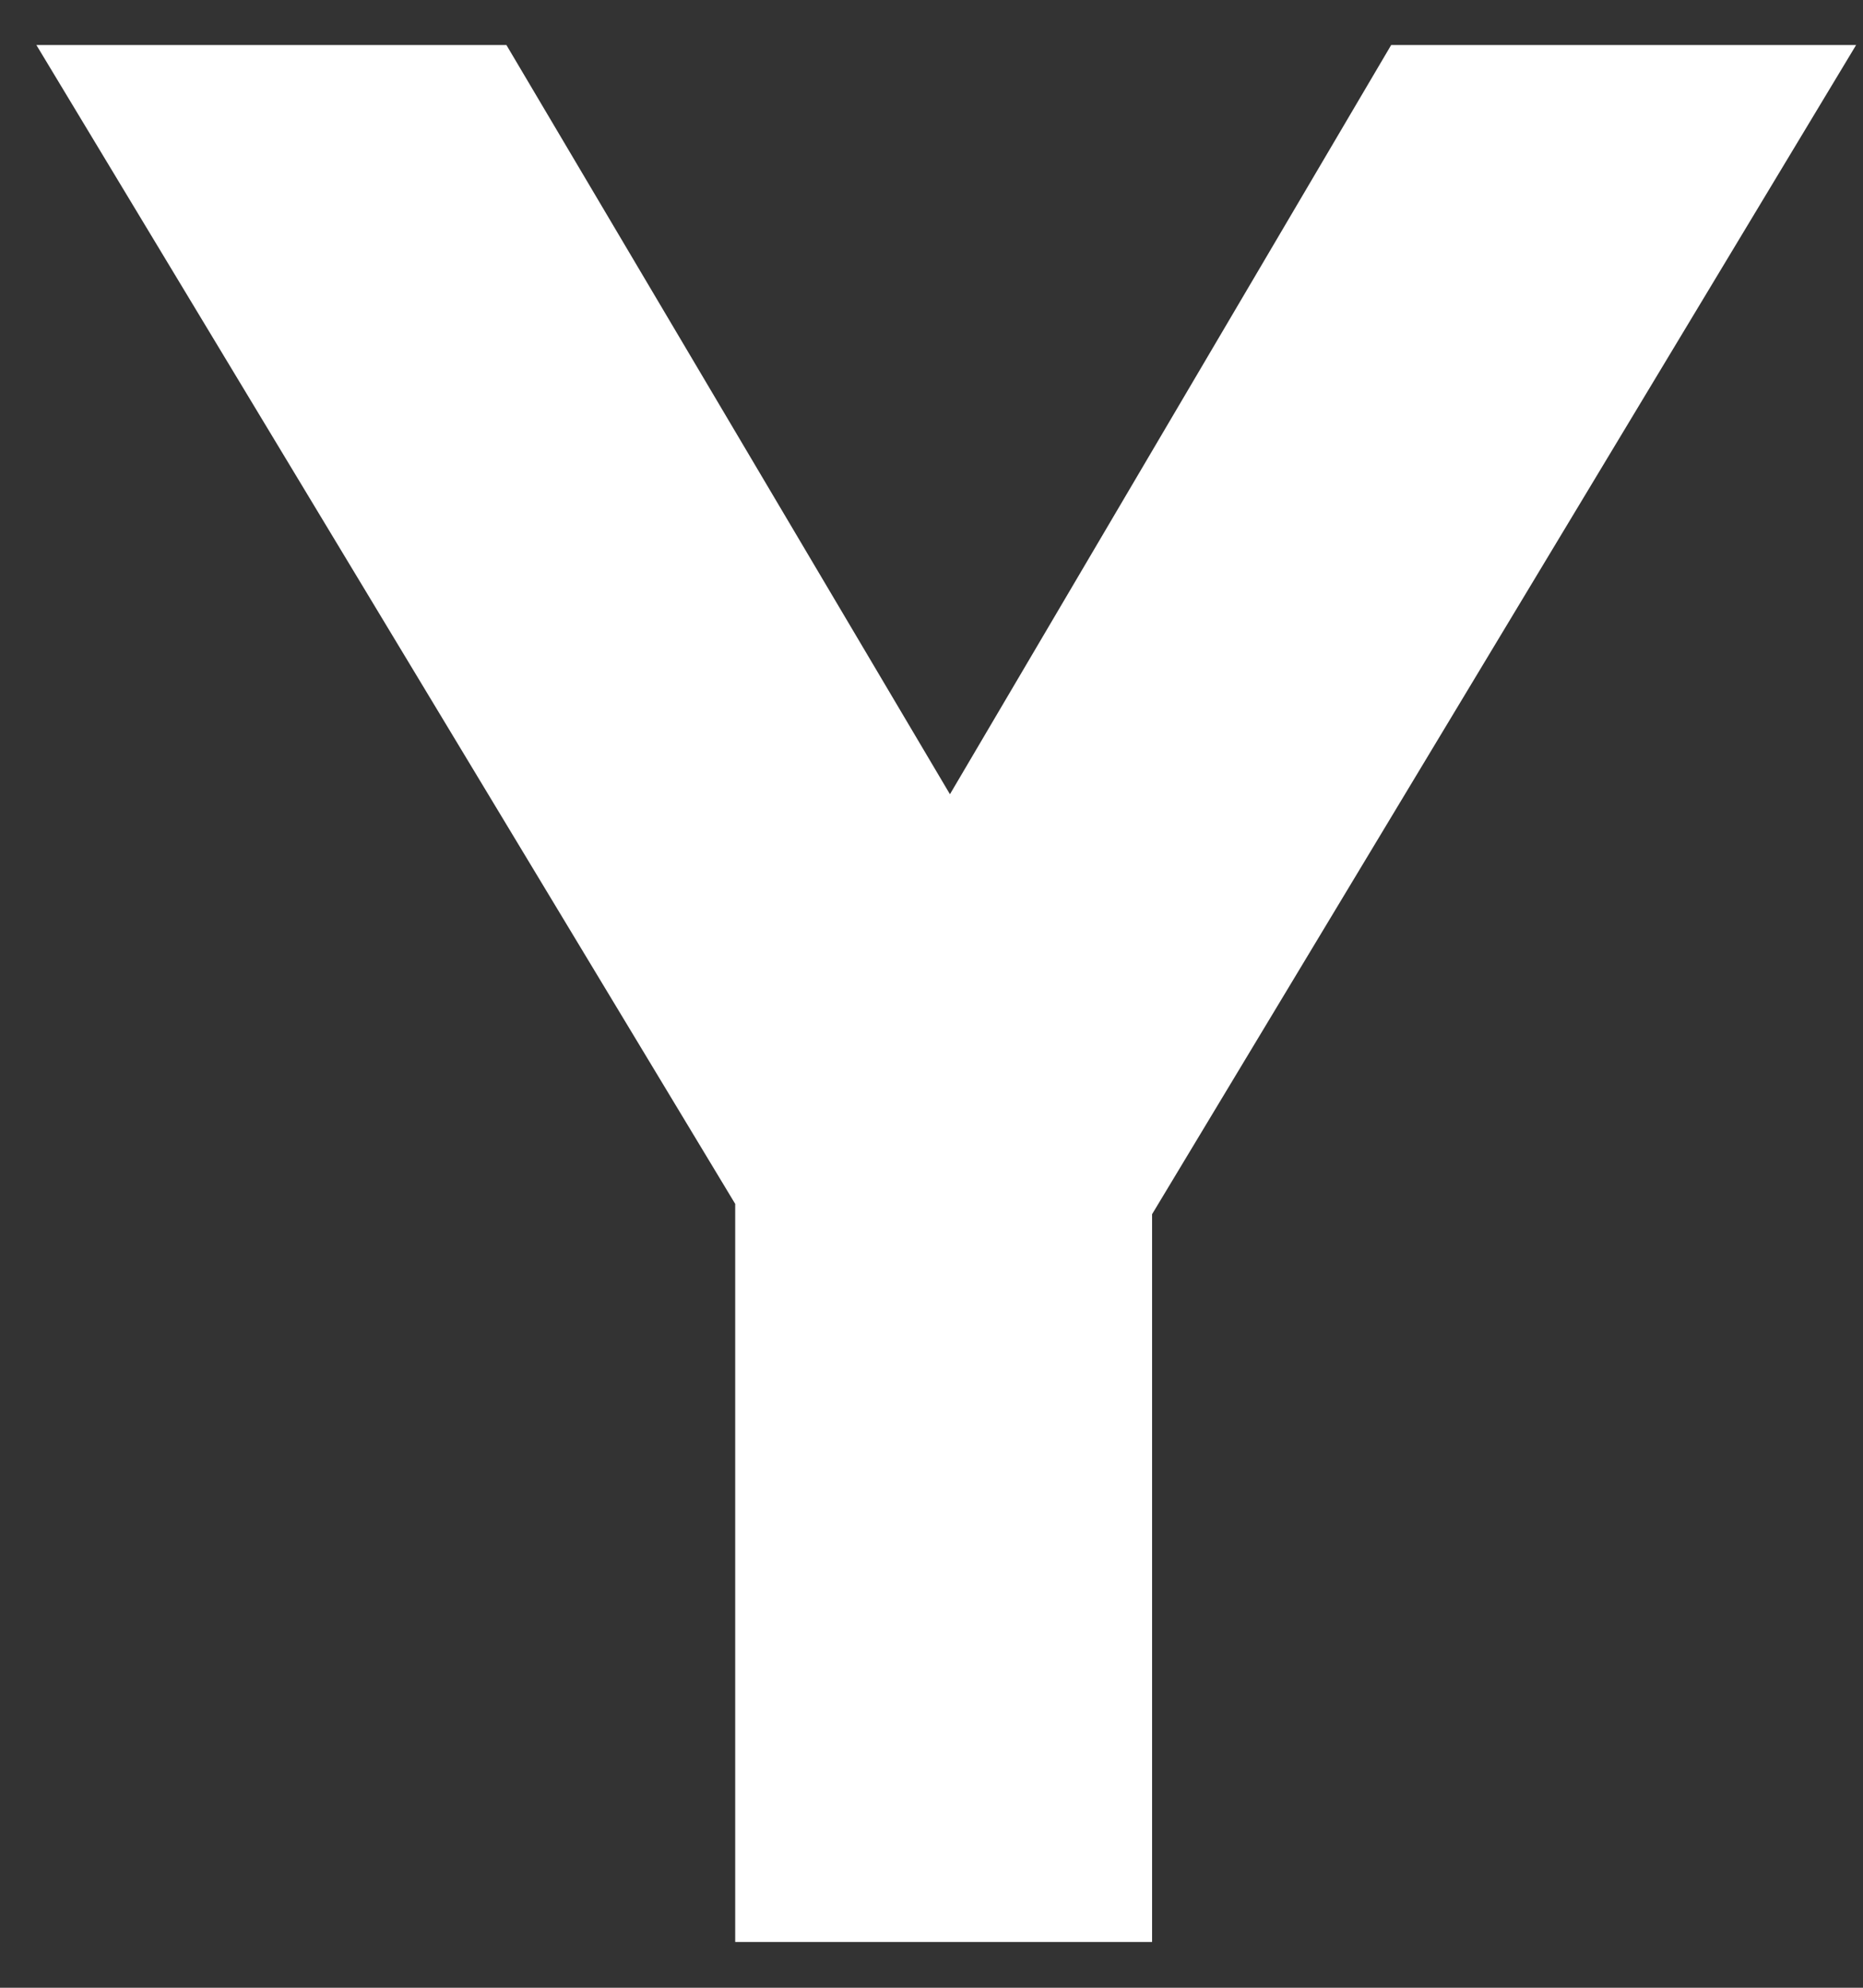<svg width="30" height="32" viewBox="0 0 30 32" fill="none" xmlns="http://www.w3.org/2000/svg">
<rect x="0" y="0" width="30" height="32" fill="#333333" stroke="none"/>
<path d="M11.839 19.381L0.586 0.725H8.155L15.297 12.786L22.402 0.725H29.889L18.552 19.547V31.263H11.839V19.381Z" fill="white"/>
</svg>
